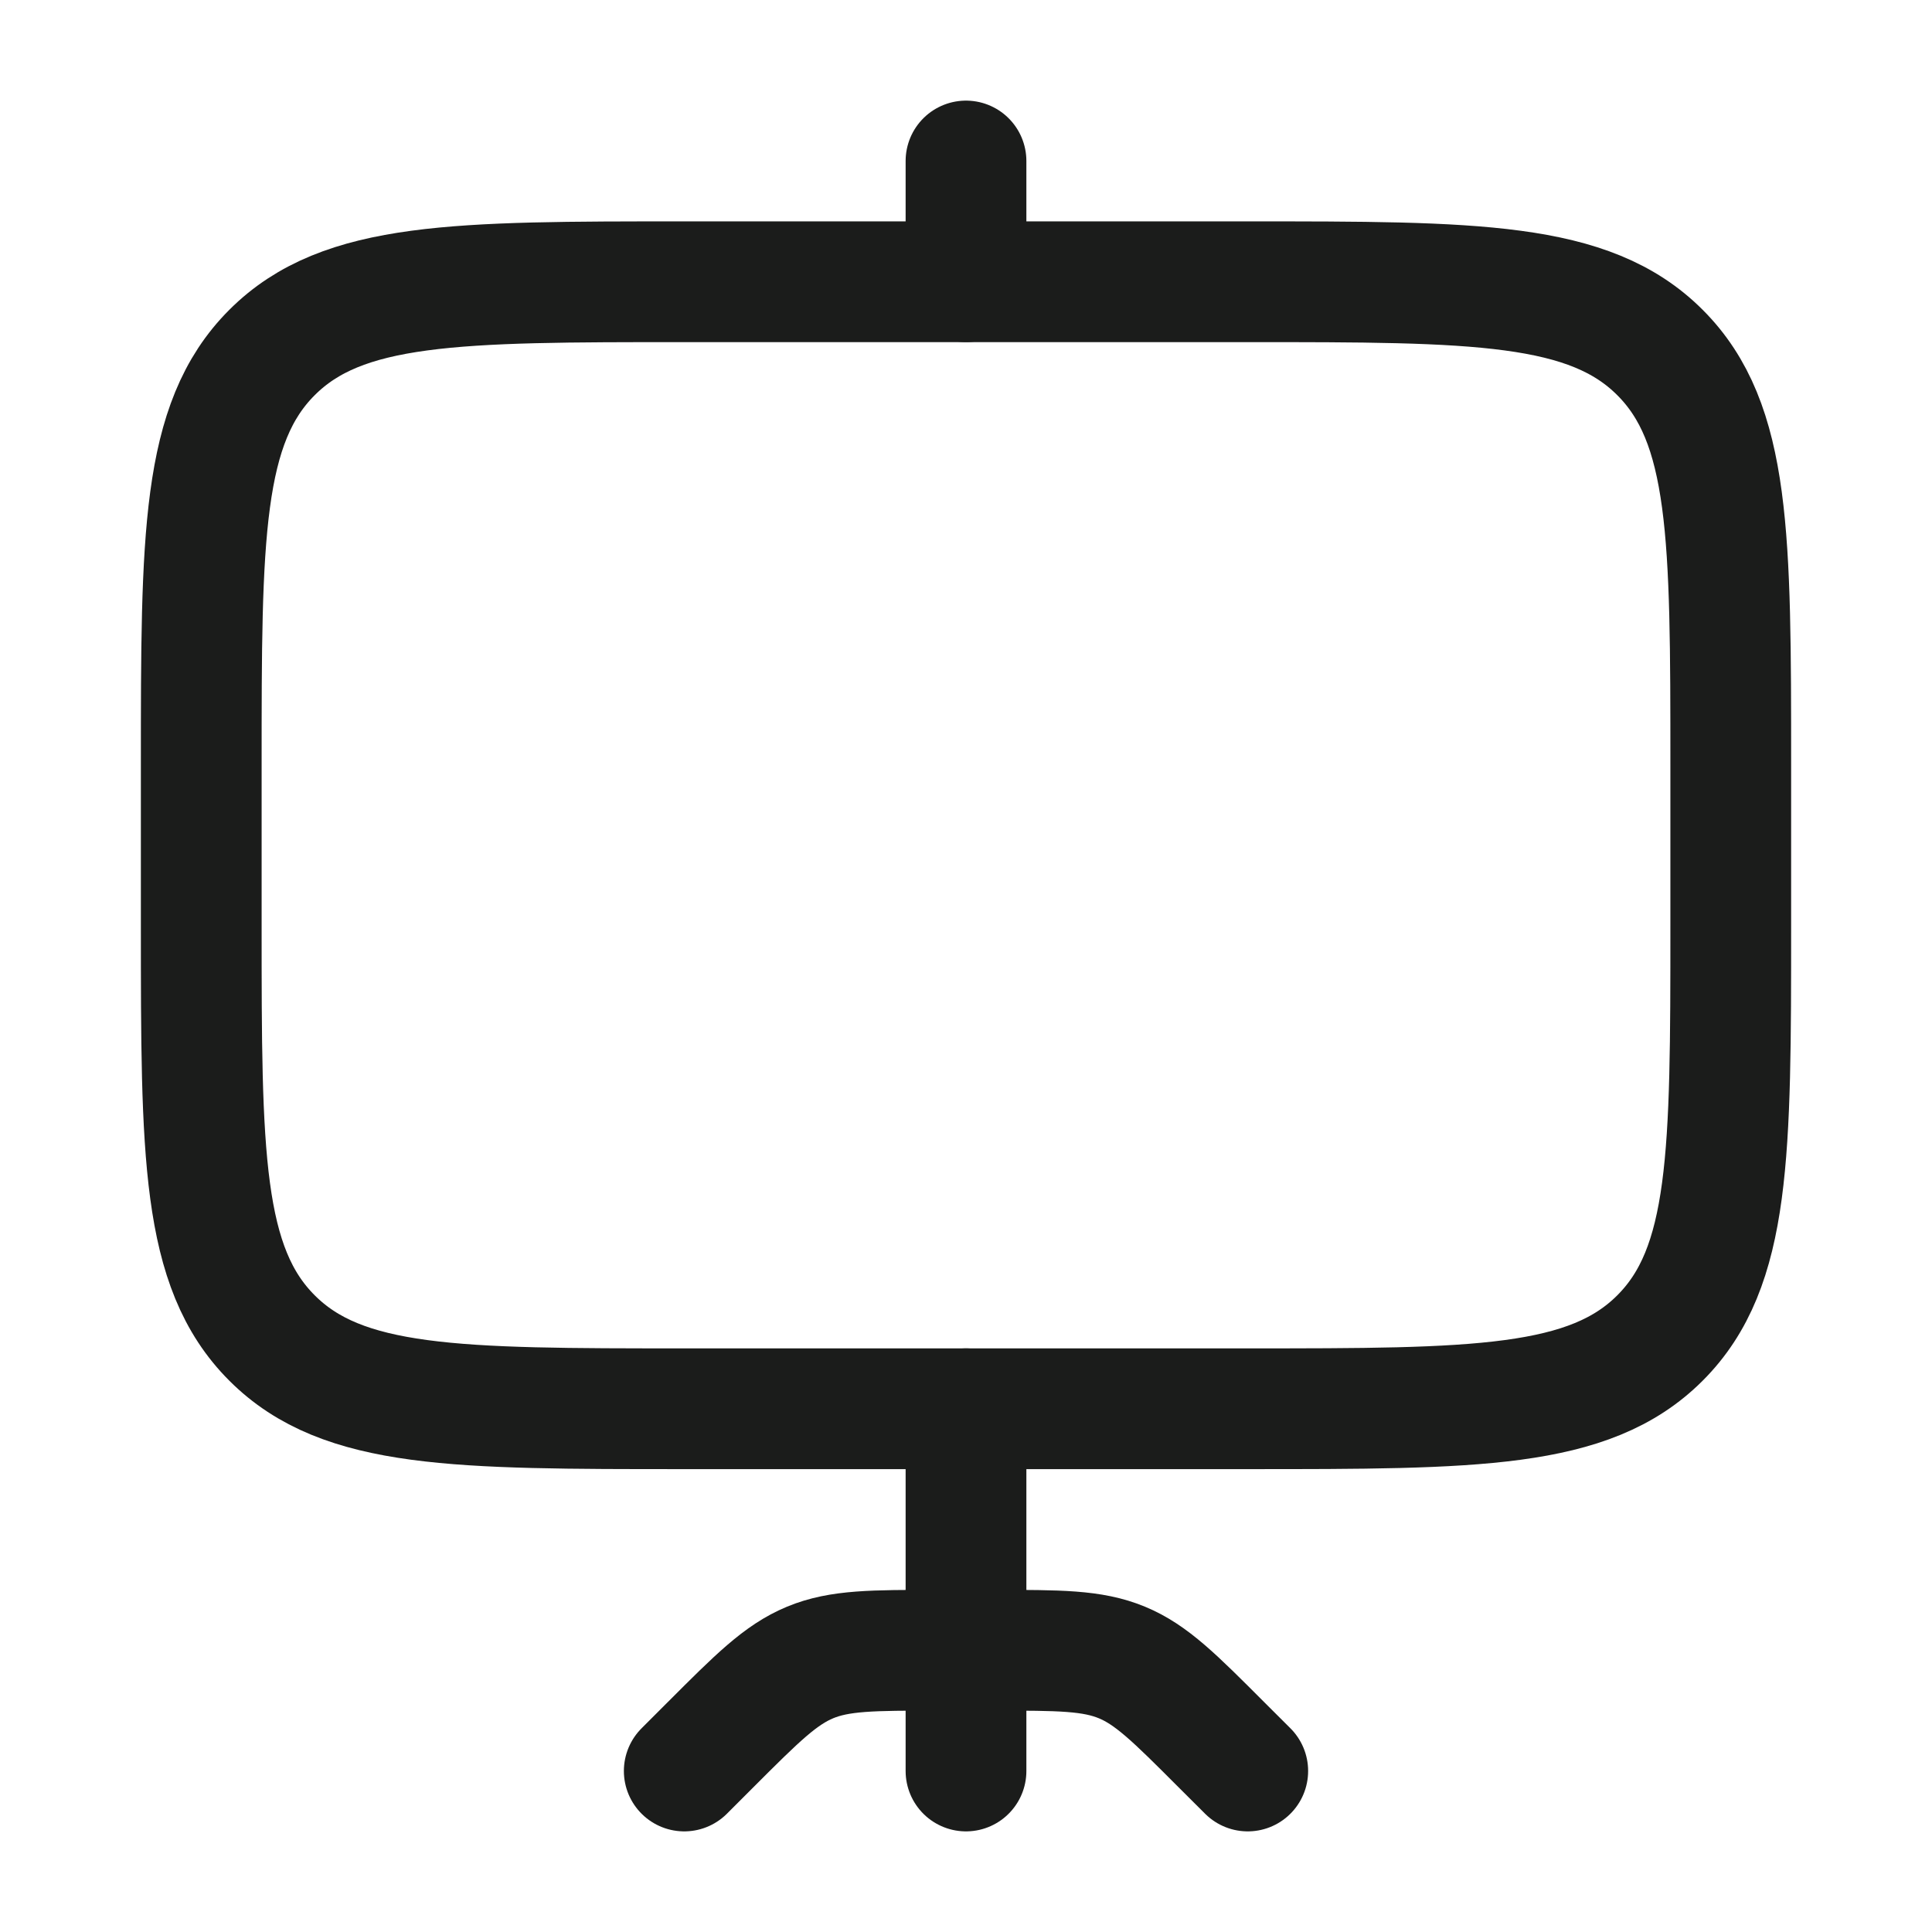 <svg xmlns="http://www.w3.org/2000/svg" width="24" height="24" fill="none" viewBox="0 0 24 24">
  <path stroke="#1B1C1B" stroke-width="1.5" d="M2.5 11.5c0 2.828 0 4.243.879 5.121.878.879 2.293.879 5.121.879h7c2.828 0 4.243 0 5.121-.879.879-.878.879-2.293.879-5.121v-2c0-2.828 0-4.243-.879-5.121C19.743 3.5 18.328 3.5 15.5 3.5h-7c-2.828 0-4.243 0-5.121.879C2.5 5.257 2.5 6.672 2.5 9.5v2Z"/>
  <path stroke="#1B1C1B" stroke-linecap="round" stroke-linejoin="round" stroke-width="1.5" d="m8.5 22 .328-.328c.578-.578.867-.867 1.235-1.02.367-.152.776-.152 1.594-.152h.686c.818 0 1.226 0 1.594.152.367.152.656.441 1.234 1.02L15.5 22M12 2v1.5"/>
  <path stroke="#1B1C1B" stroke-linecap="round" stroke-width="1.5" d="M12 17.5V22"/>
</svg>
